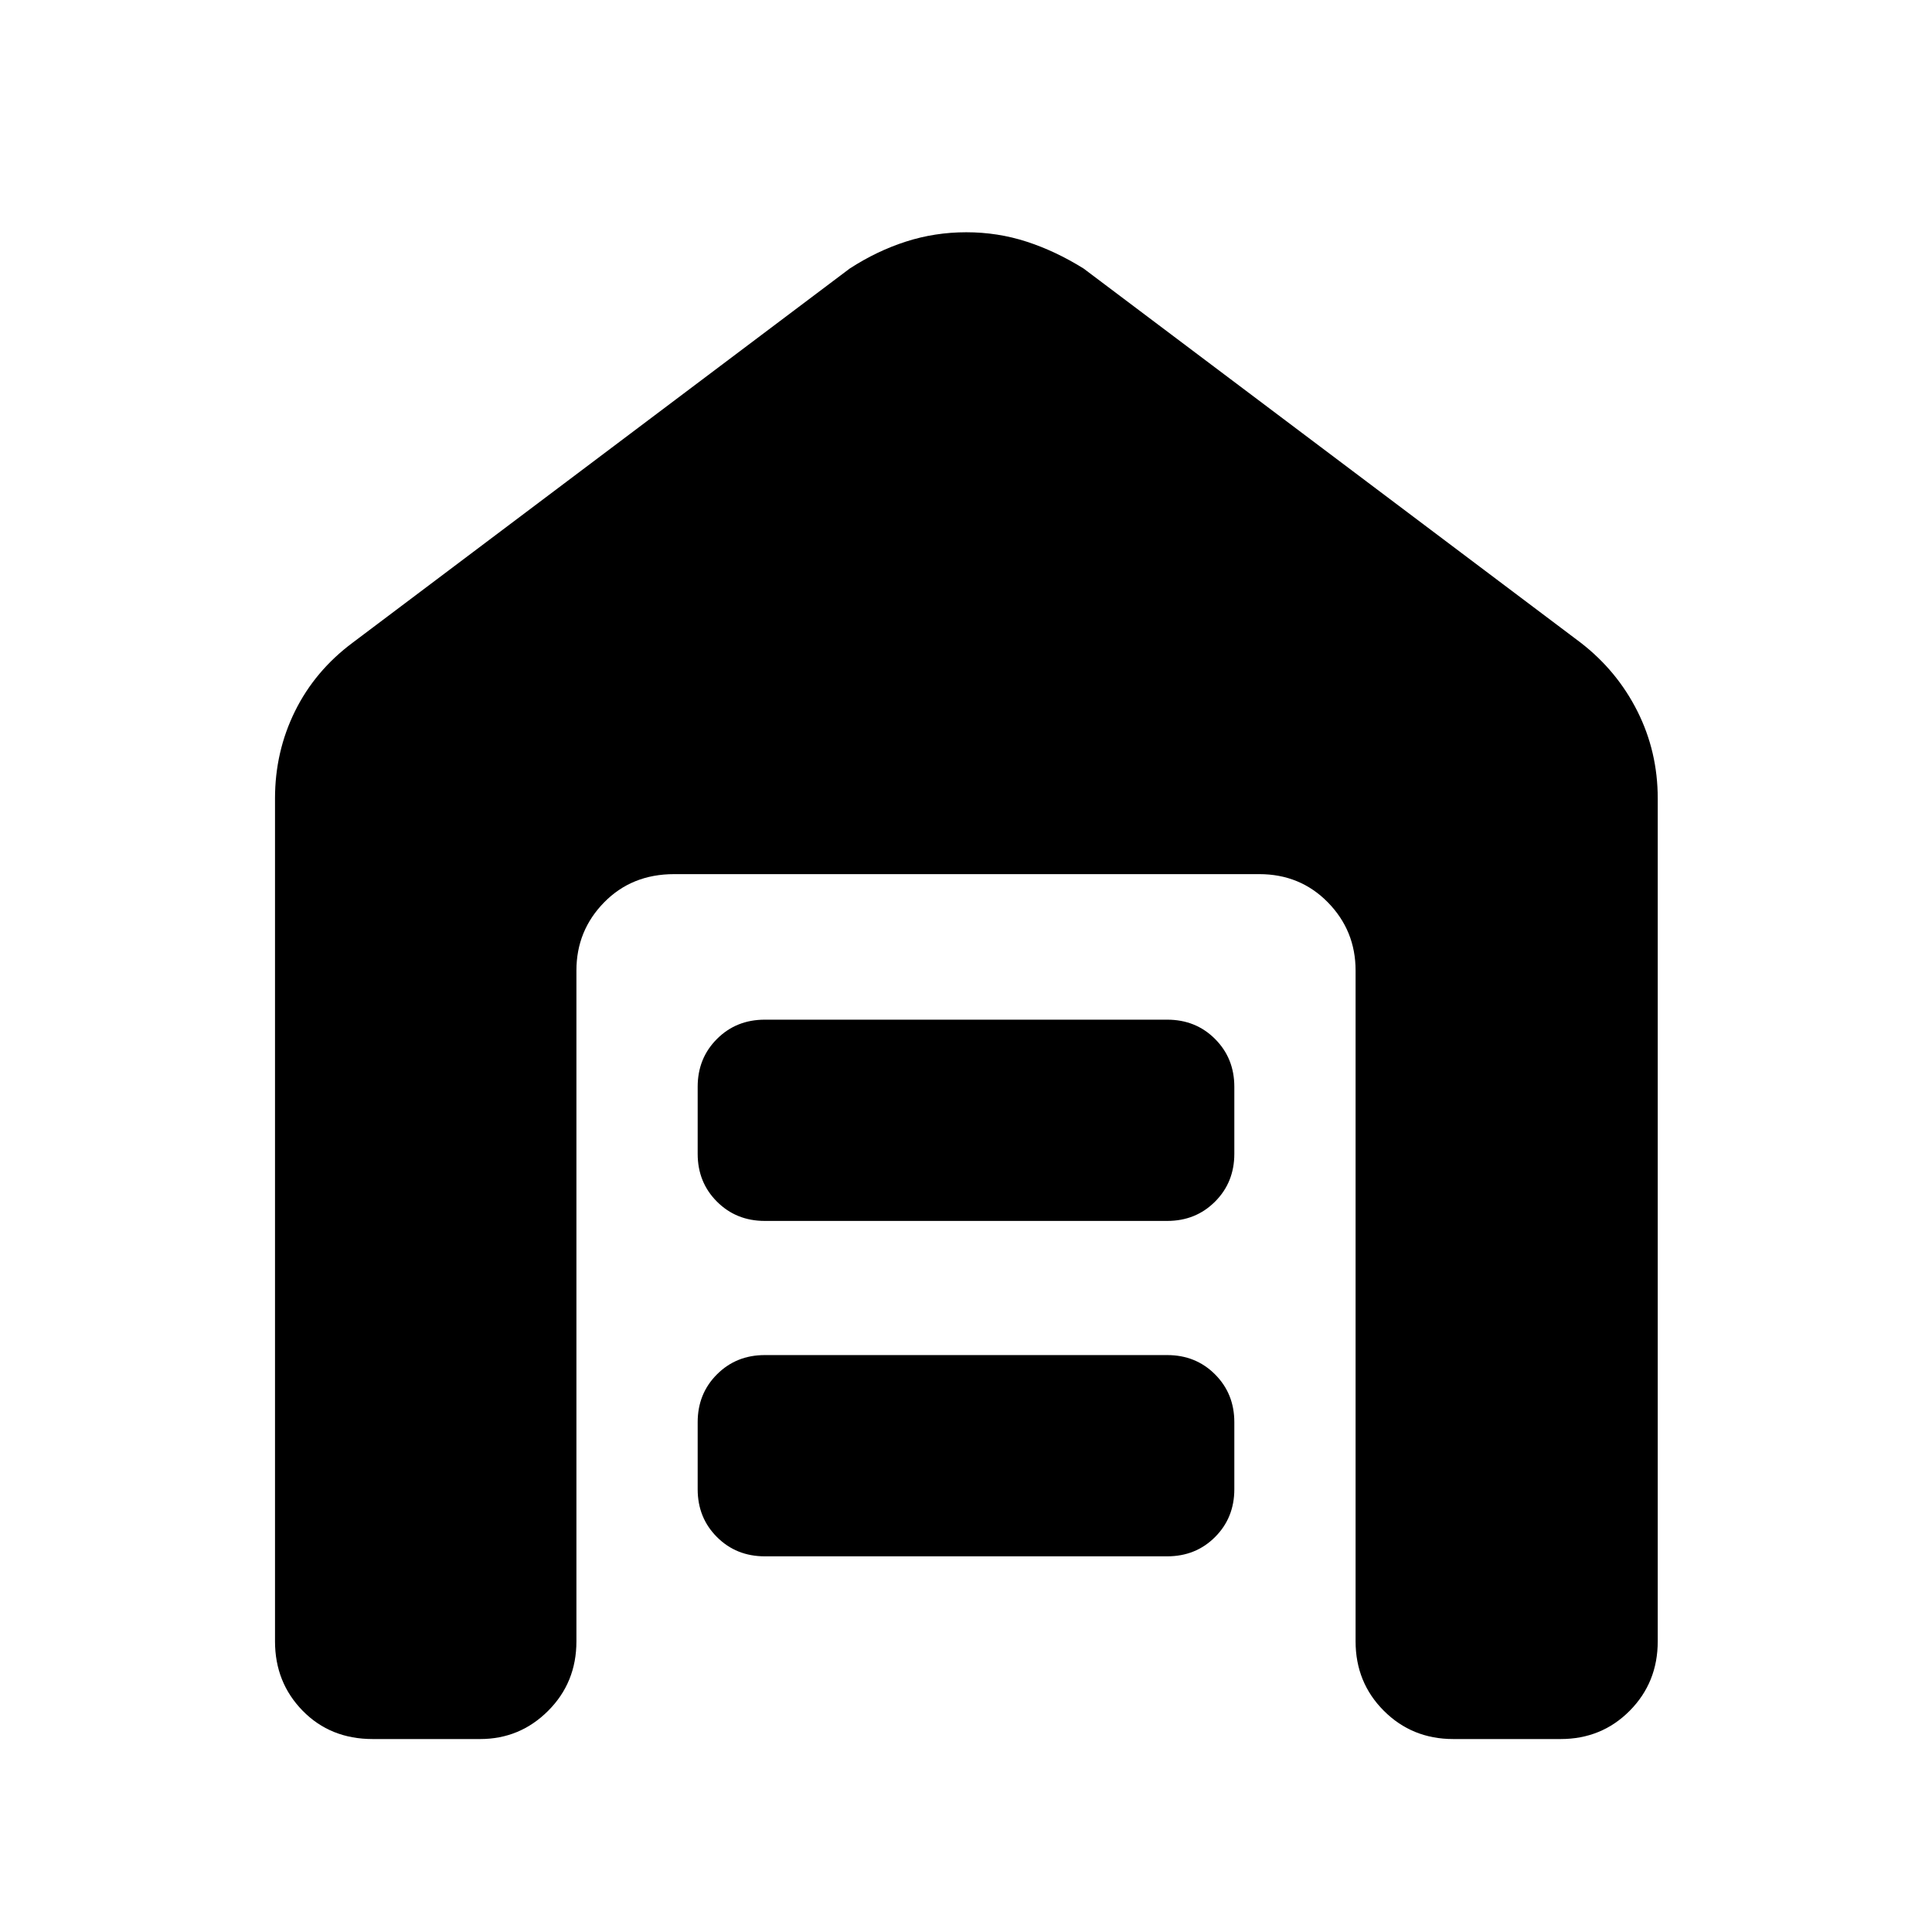 <svg xmlns="http://www.w3.org/2000/svg" height="40" viewBox="0 -960 960 960" width="40"><path d="M185.2-95.88q-21.03 0-34.79-14.04-13.76-14.04-13.76-34.51v-418.83q0-23.23 9.93-43.34 9.93-20.12 28.74-34.12l246.91-185.85q13.42-8.71 27.85-13.36 14.44-4.66 30.05-4.66 15.61 0 29.96 4.66 14.35 4.65 28.34 13.36l246.92 185.85q18.14 14 28.26 34.12 10.11 20.11 10.11 43.34v418.83q0 20.47-13.94 34.51-13.95 14.04-34.32 14.04h-53.33q-20.47 0-34.51-14.04t-14.04-34.51v-333.34q0-19.8-13.76-33.84-13.75-14.04-34.12-14.04H334.97q-21.04 0-34.79 14.04-13.76 14.04-13.76 33.84v333.34q0 20.47-14.04 34.51t-33.84 14.04H185.2ZM380-186.67q-14.17 0-23.75-9.58T346.67-220v-33.33q0-14.17 9.58-23.75 9.58-9.59 23.75-9.59h200q14.17 0 23.75 9.59 9.58 9.58 9.58 23.75V-220q0 14.17-9.58 23.75T580-186.67H380Zm0-166.66q-14.17 0-23.75-9.59-9.58-9.58-9.58-23.75V-420q0-14.17 9.58-23.75t23.75-9.58h200q14.17 0 23.75 9.58t9.58 23.75v33.33q0 14.17-9.58 23.75-9.58 9.59-23.75 9.59H380Z"/></svg>